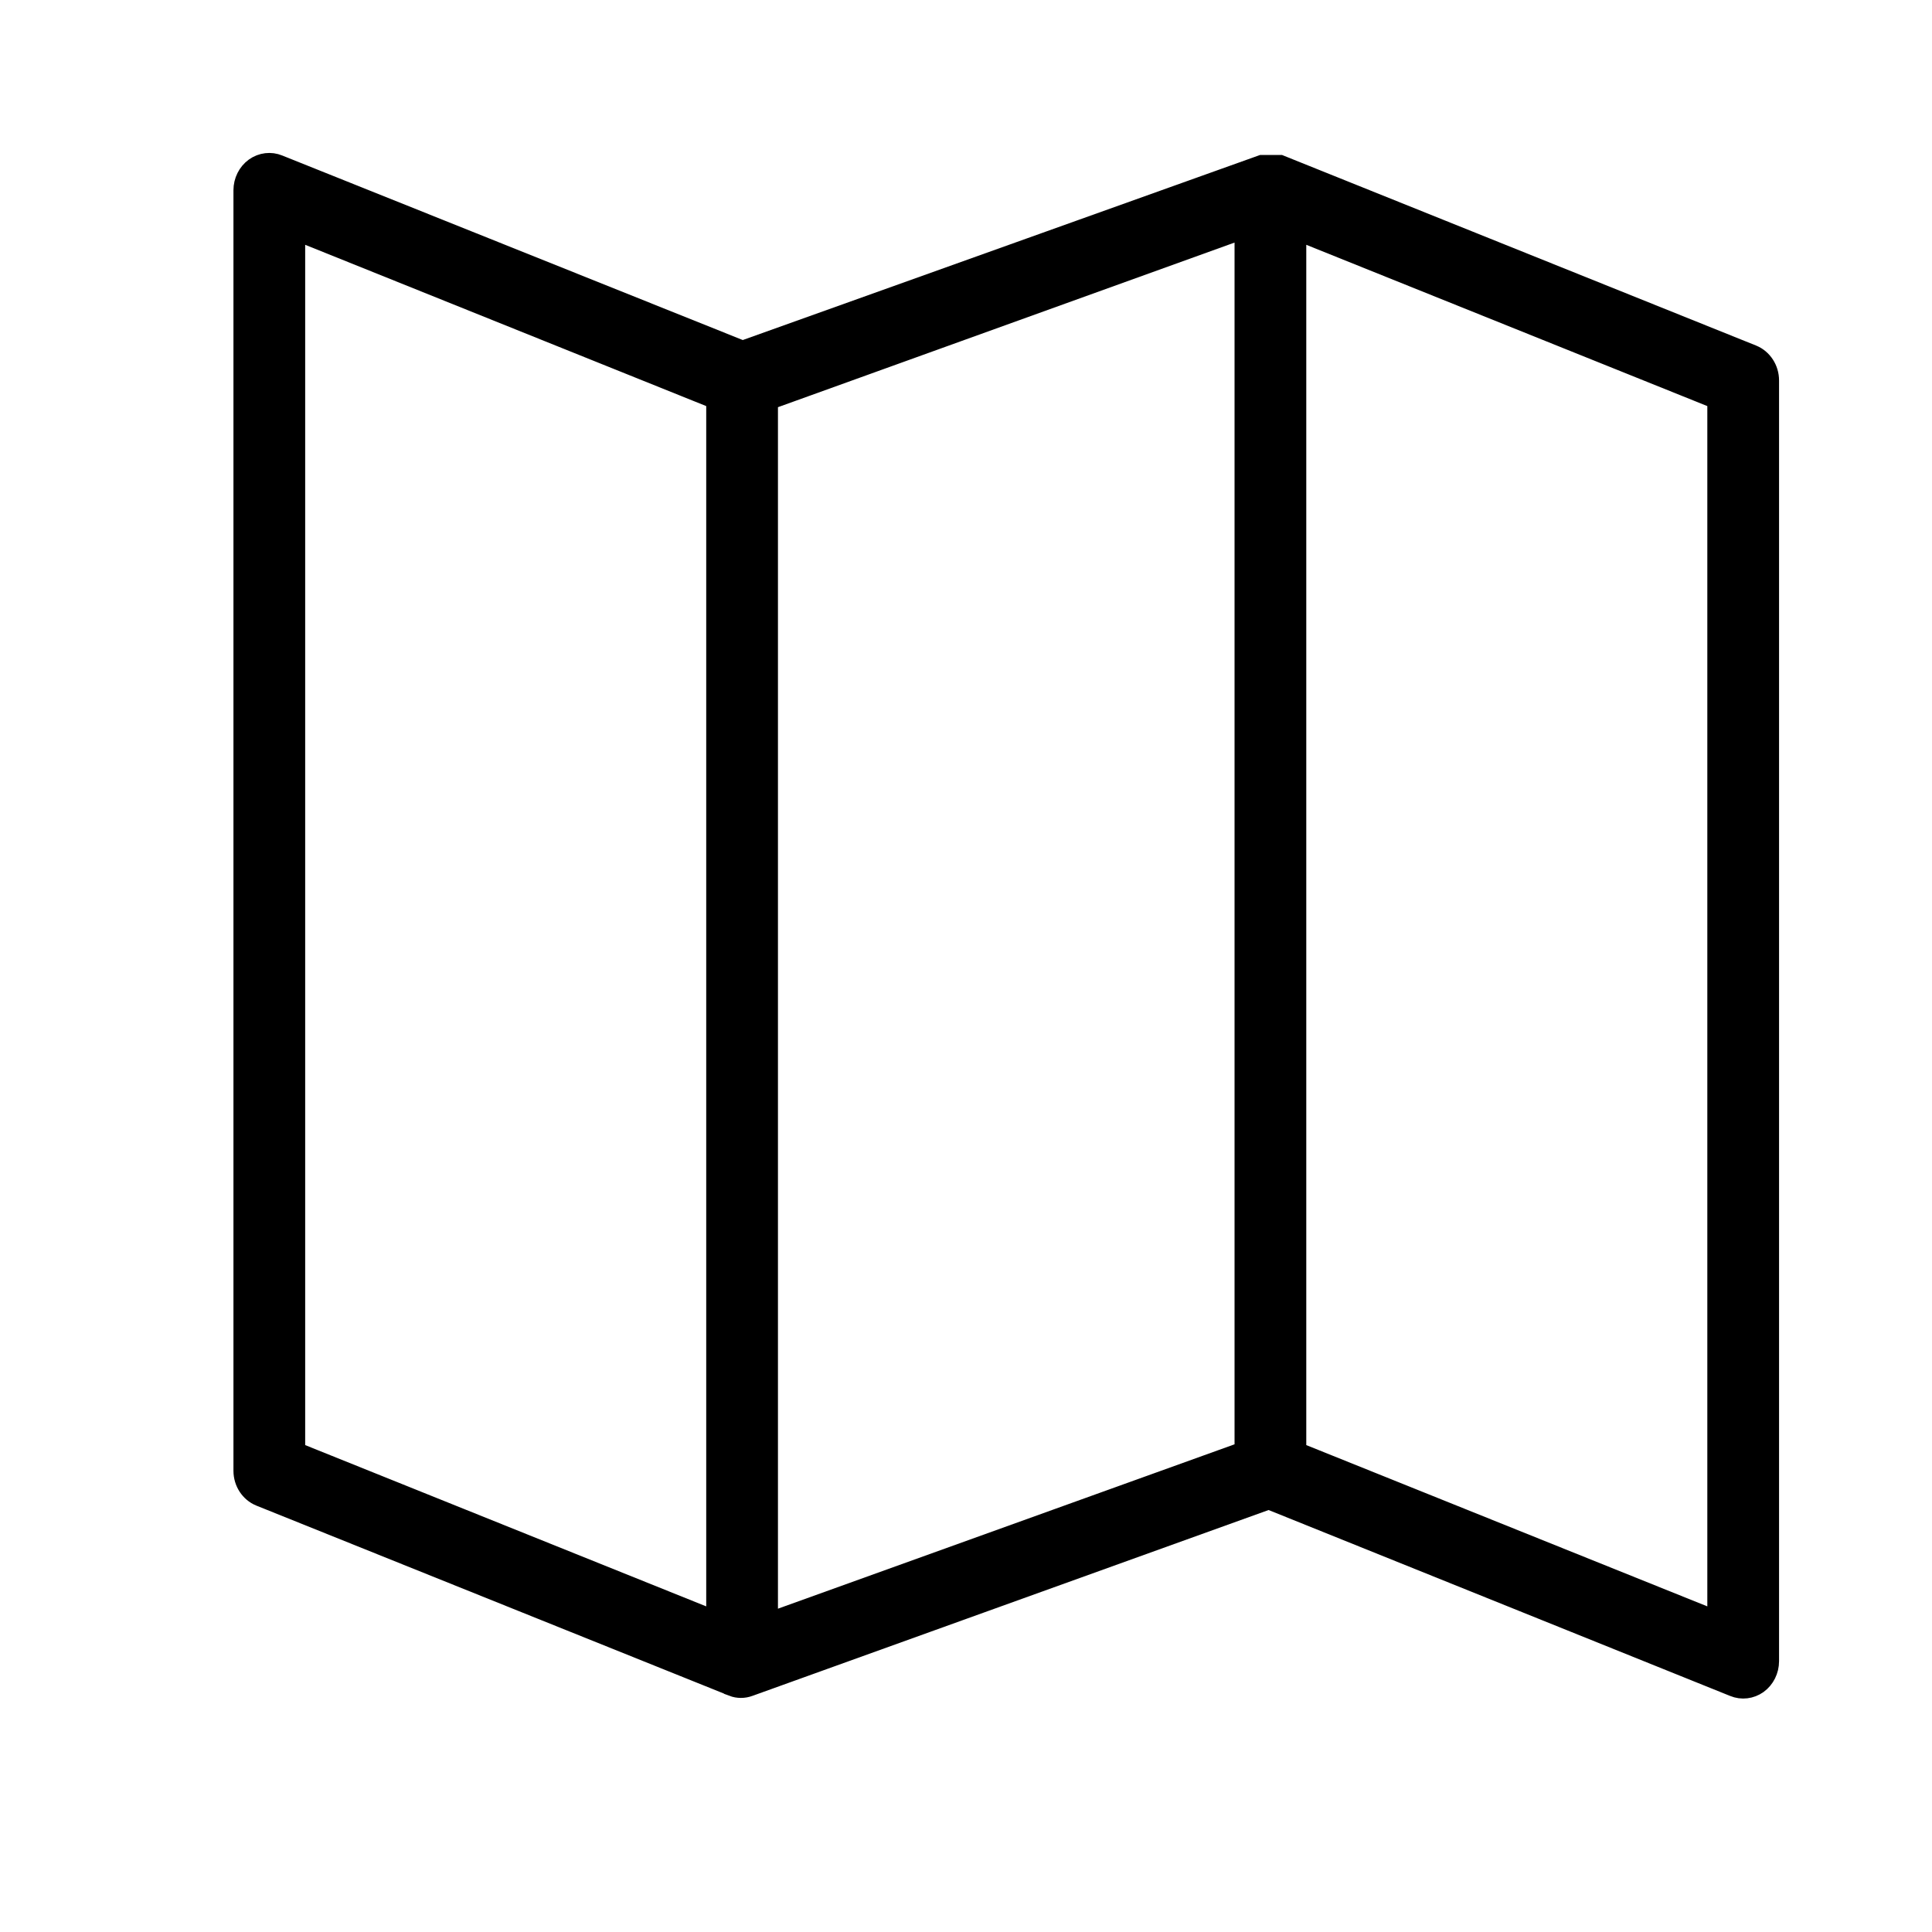 <?xml version="1.0" encoding="UTF-8"?>
<svg width="24px" height="24px" viewBox="0 0 24 24" version="1.1" xmlns="http://www.w3.org/2000/svg" xmlns:xlink="http://www.w3.org/1999/xlink">
    <!-- Generator: Sketch 56.3 (81716) - https://sketch.com -->
    <title>menu-map</title>
    <desc>Created with Sketch.</desc>
    <g id="menu-map" stroke="none" stroke-width="1" fill="none" fill-rule="evenodd">
        <path d="M21.779,4.386 L15.906,2.025 L15.671,2.025 L9.225,4.331 L3.47,2.025 C3.364,1.981 3.244,1.996 3.15,2.063 C3.056,2.131 3,2.244 3,2.363 L3,18.271 C3,18.422 3.089,18.556 3.221,18.61 L9.094,20.971 L9.094,20.972 C9.165,20.999 9.243,20.999 9.315,20.972 L15.761,18.651 L21.53,20.975 C21.636,21.019 21.756,21.004 21.85,20.937 C21.944,20.868 22,20.756 22,20.636 L22,4.726 C22,4.575 21.911,4.44 21.779,4.386 L21.779,4.386 Z M3.691,2.893 L8.873,4.977 L8.873,20.103 L3.691,18.019 L3.691,2.893 Z M9.564,4.988 L15.436,2.871 L15.436,18.012 L9.564,20.126 L9.564,4.988 Z M21.309,20.103 L16.127,18.019 L16.127,2.893 L21.309,4.977 L21.309,20.103 Z" id="map-" stroke="#000000" stroke-width="0.2" fill="#000000"></path>
    </g>
</svg>